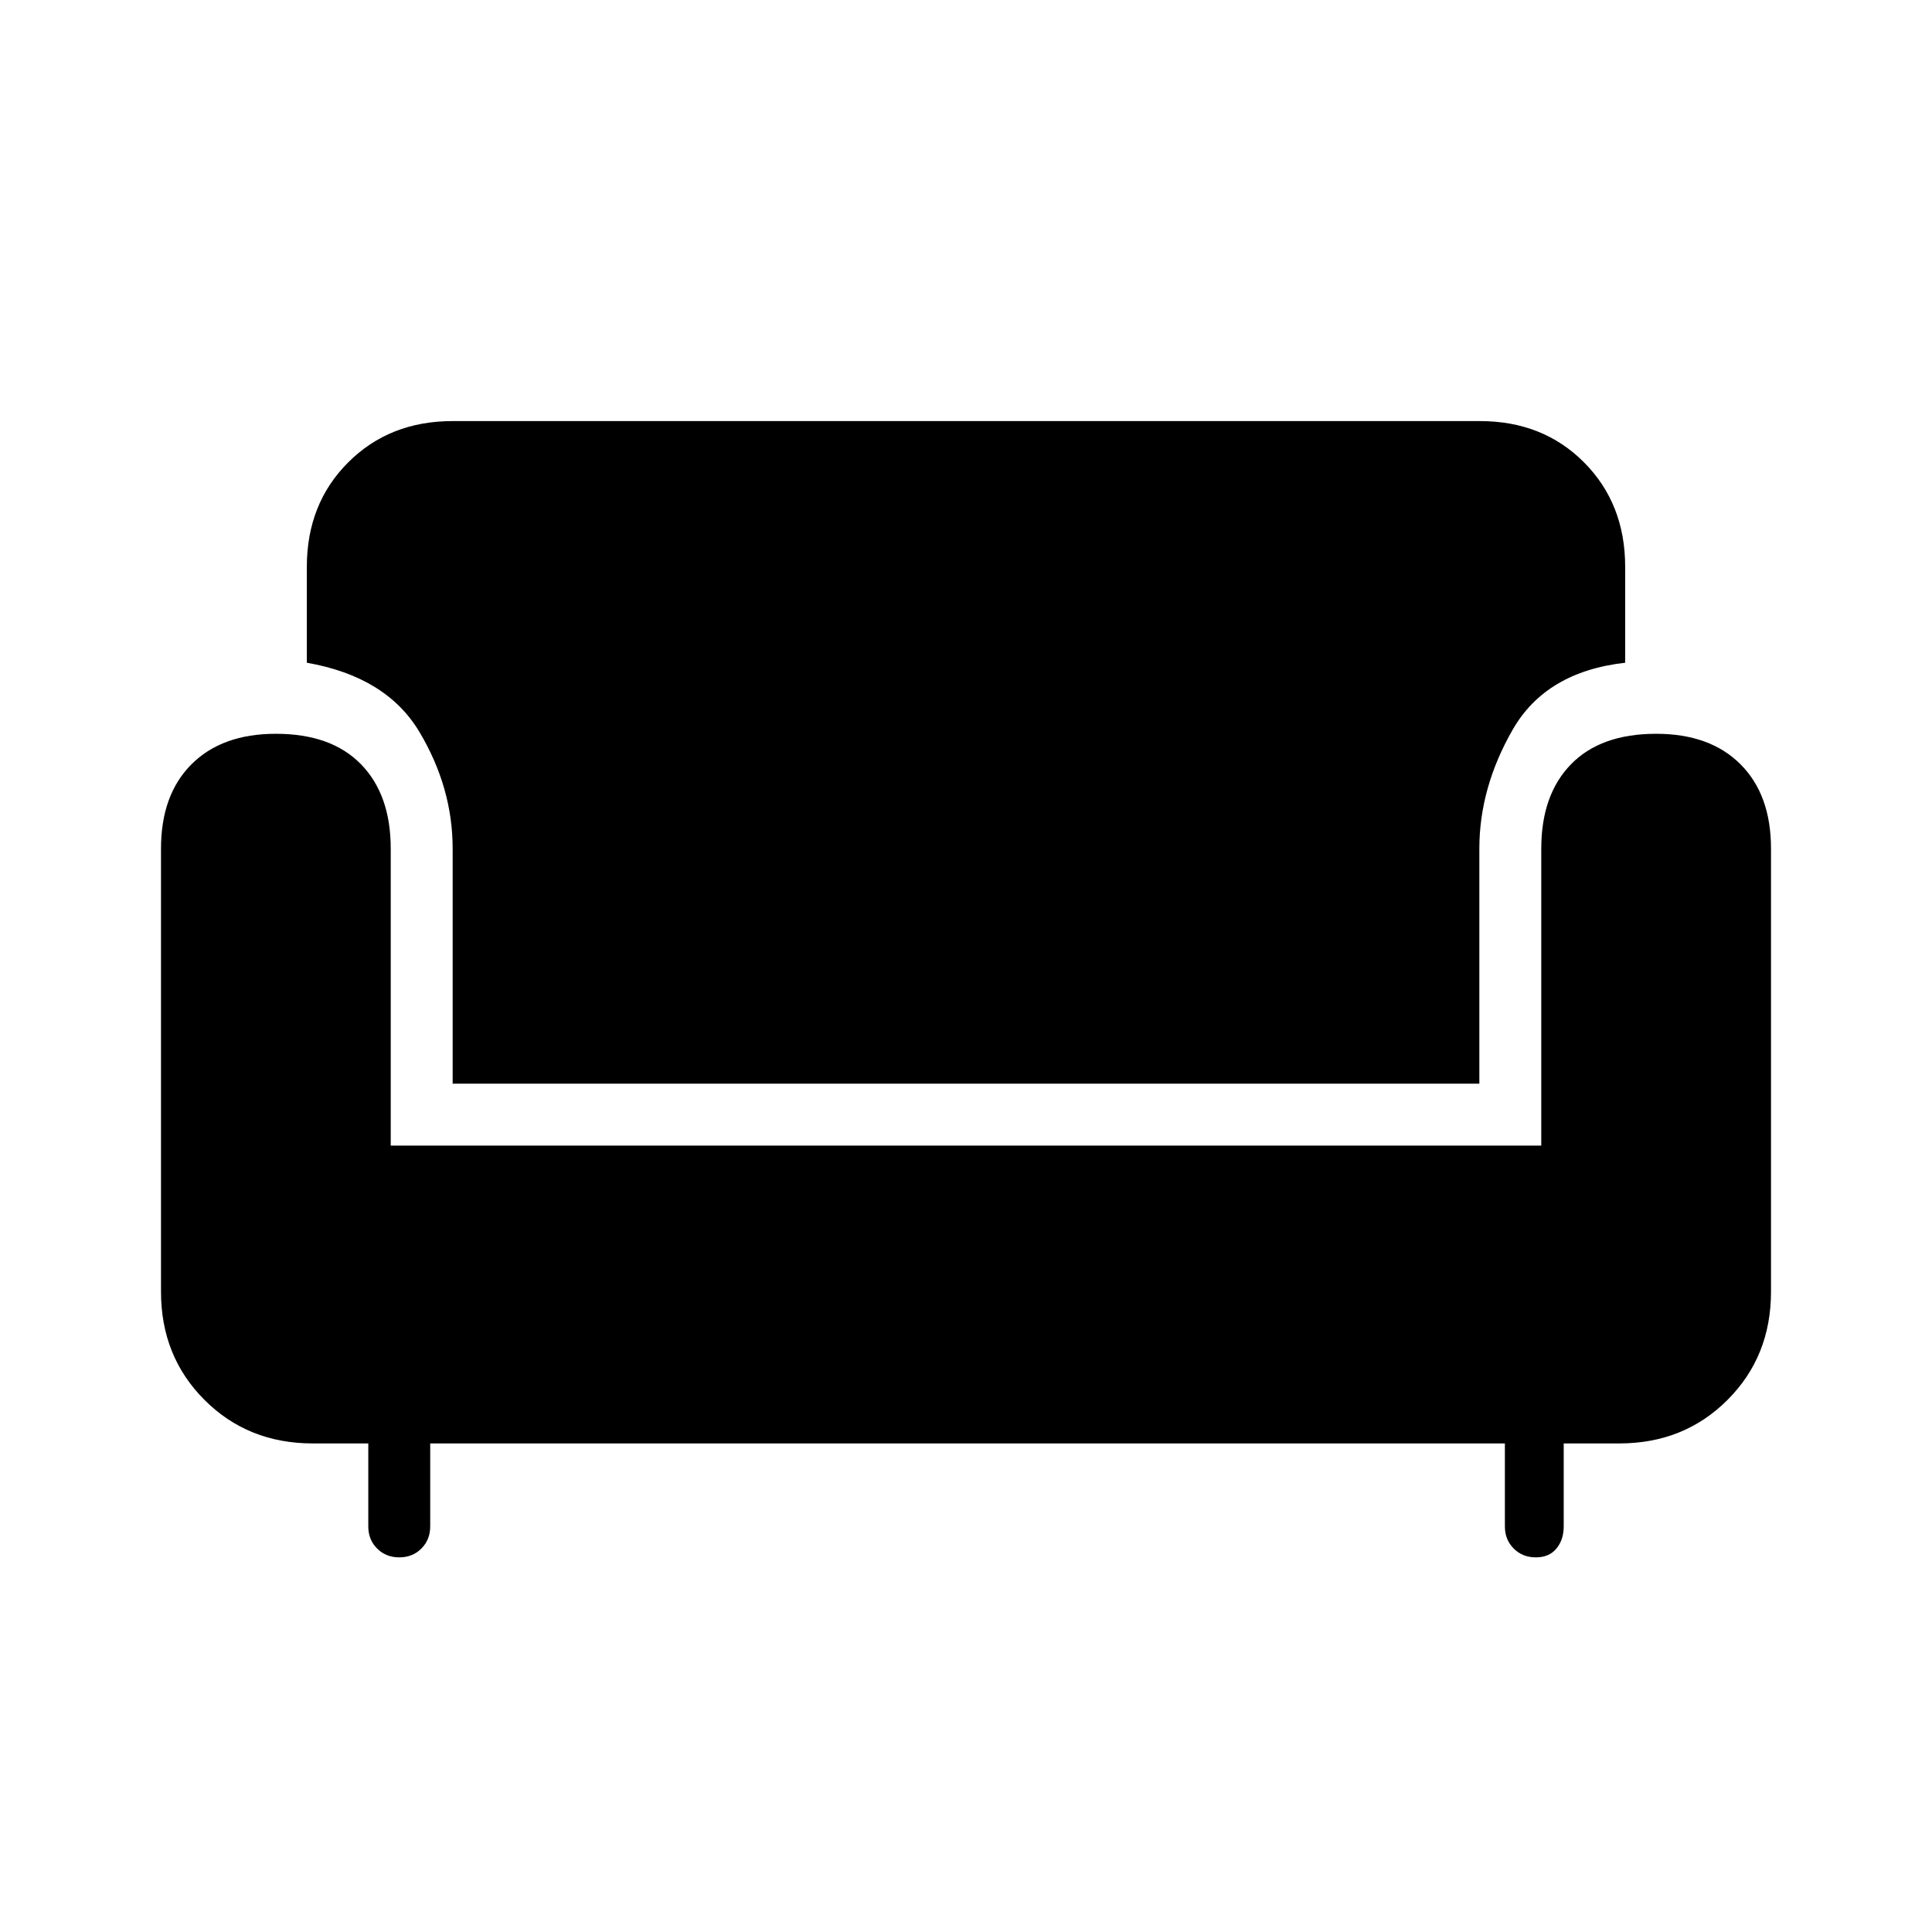 <svg xmlns="http://www.w3.org/2000/svg" width="48" height="48" viewBox="0 96 960 960"><path d="M224.923 634.461V517.692q0-30.231-16.423-57.846-16.423-27.615-56.039-34.539v-47.615q0-31.385 20.539-51.923 20.539-20.539 51.923-20.539h510.385q31.384 0 51.807 20.539 20.424 20.538 20.424 51.923v47.615q-39.385 4.462-55.924 33.308-16.538 28.846-16.538 59.077v116.769H224.923Zm-26.538 235.386q-6.616 0-11-4.385-4.385-4.385-4.385-11v-41.231h-27.615q-32.154 0-53.77-21.615Q80 770 80 737.846V517.692q0-26.769 15.154-41.923 15.153-15.154 41.923-15.154 27.538 0 42.308 15.154 14.769 15.154 14.769 41.923v147.539h571.692V517.692q0-26.769 14.769-41.923 14.77-15.154 42.308-15.154 26.77 0 41.923 15.154Q880 490.923 880 517.692v220.154q0 32.154-21.615 53.77-21.616 21.615-53.77 21.615H777v41.231q0 6.615-3.615 11-3.616 4.385-10.231 4.385-6.616 0-11-4.385-4.385-4.385-4.385-11v-41.231h-534v41.231q0 6.615-4.384 11-4.385 4.385-11 4.385Z"/></svg>